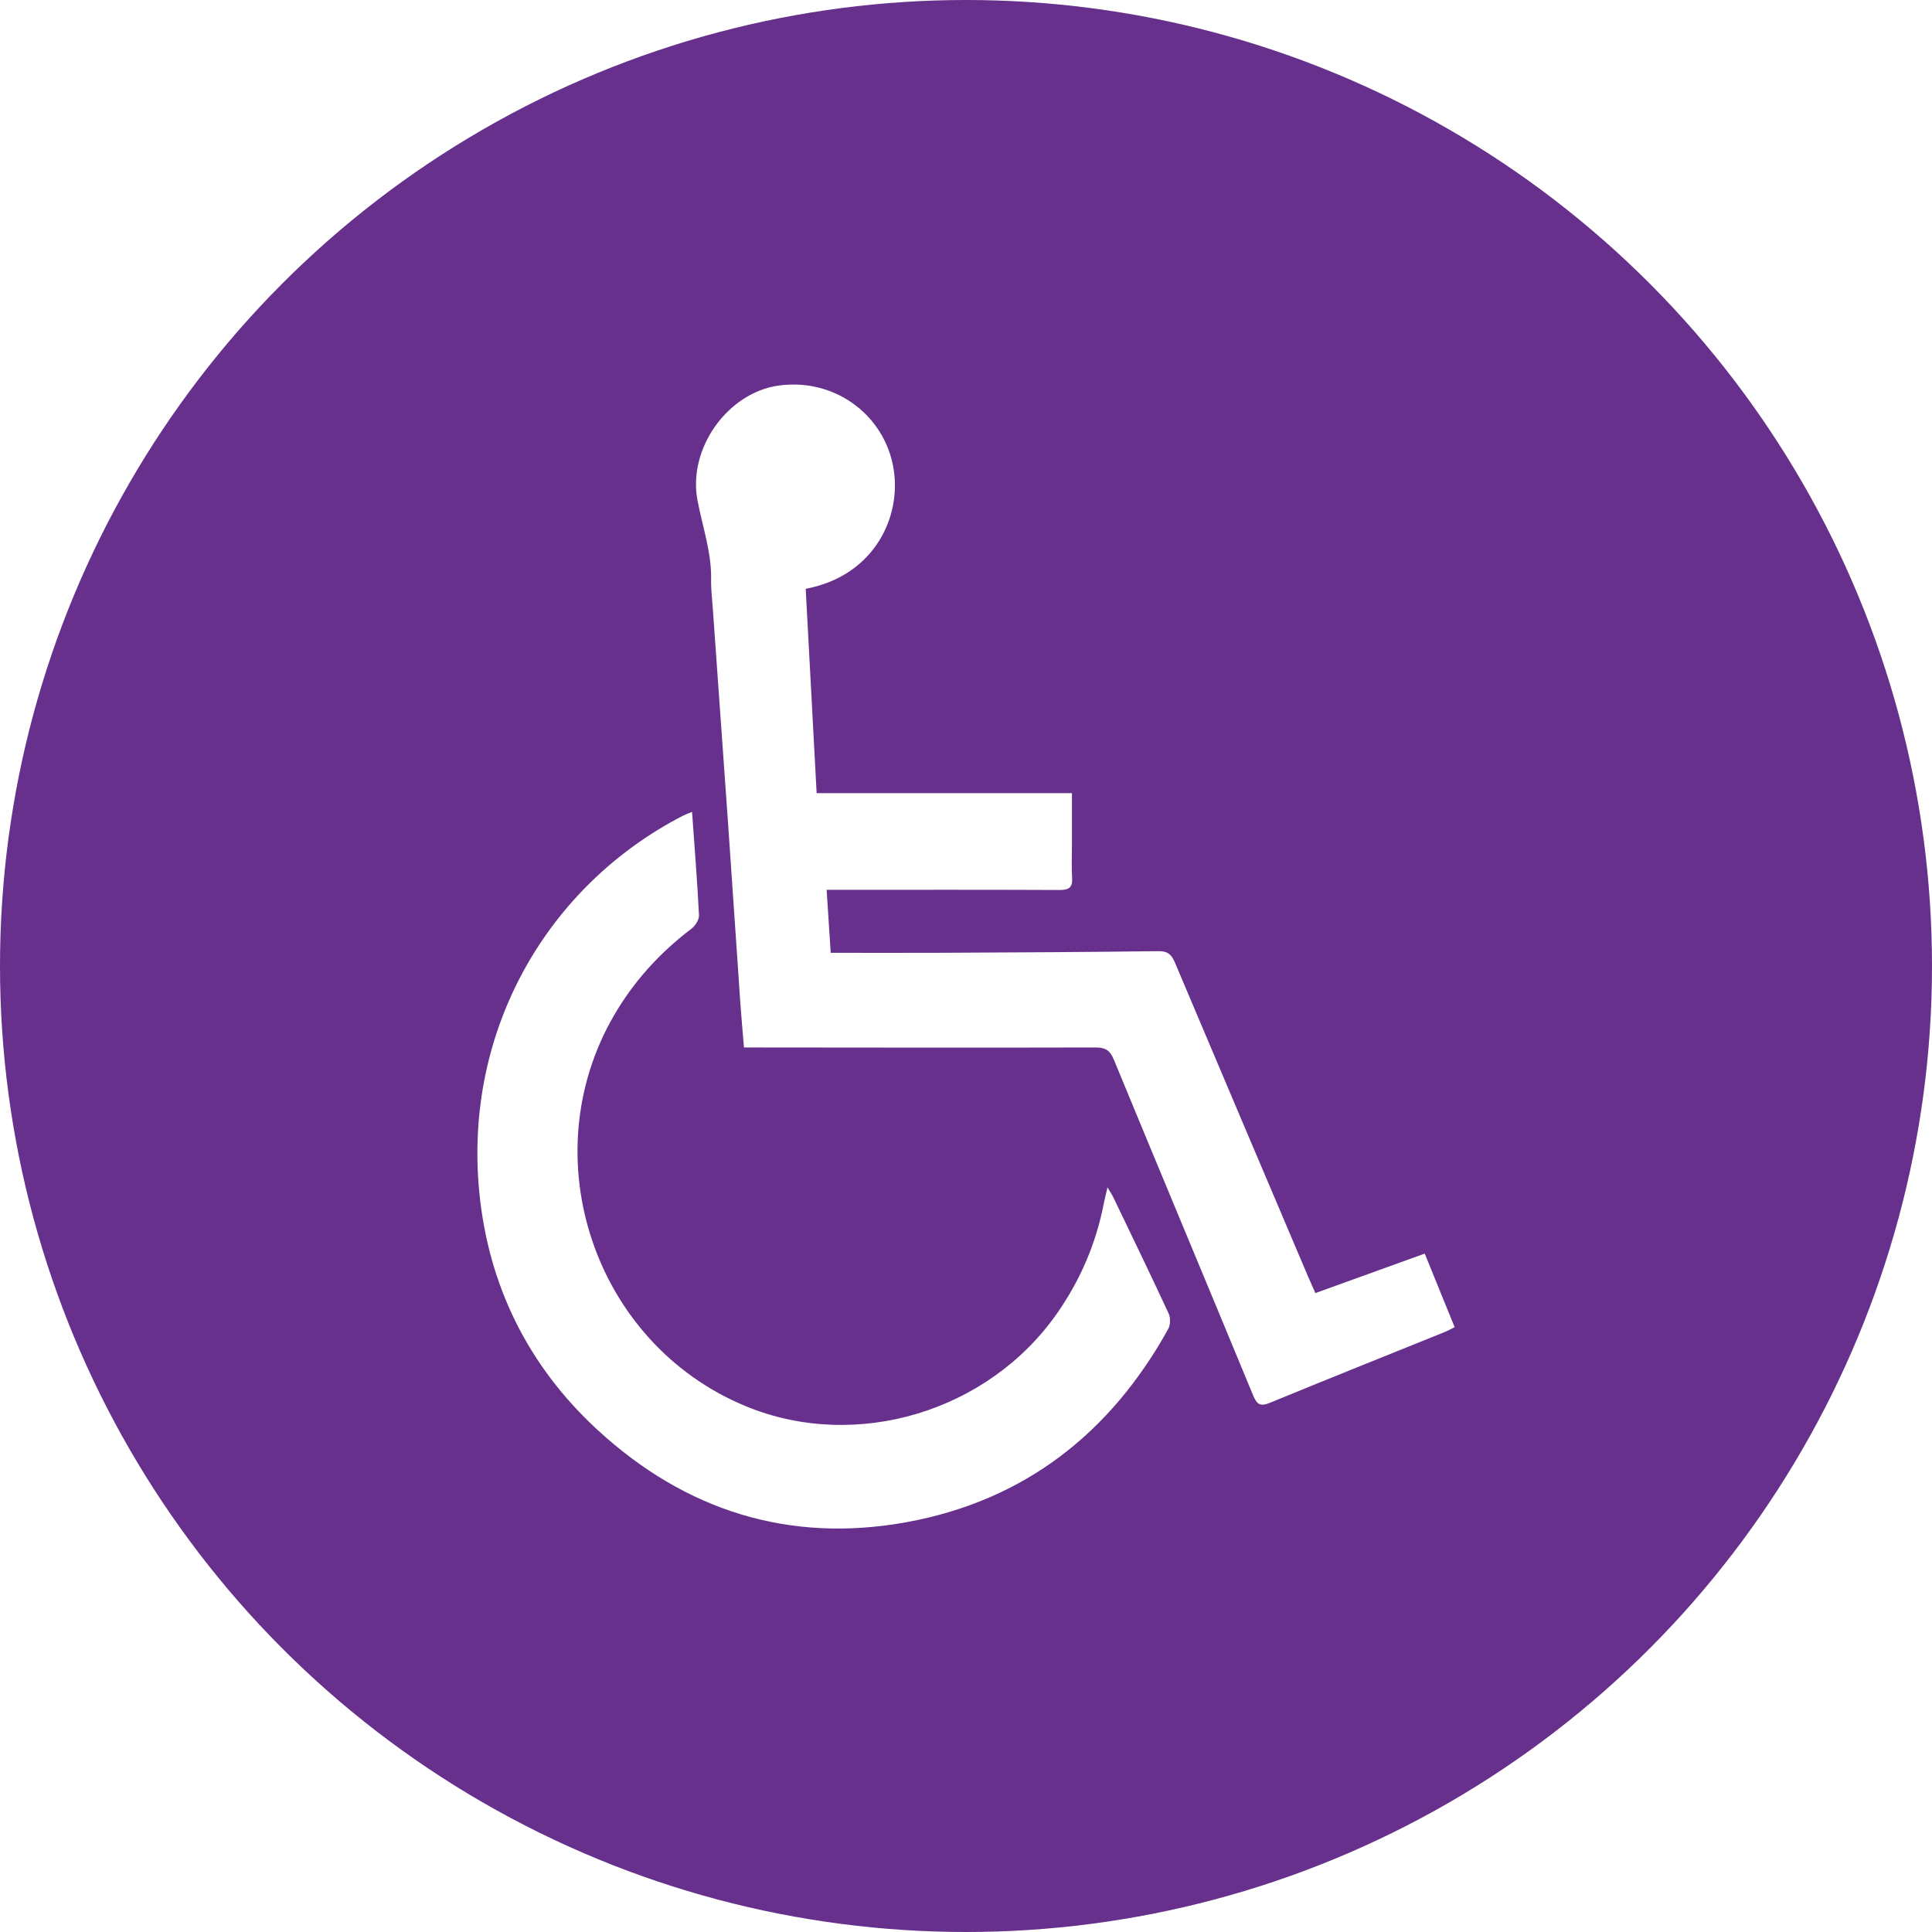 <?xml version="1.0" encoding="utf-8"?>
<!-- Generator: Adobe Illustrator 17.0.0, SVG Export Plug-In . SVG Version: 6.00 Build 0)  -->
<!DOCTYPE svg PUBLIC "-//W3C//DTD SVG 1.0//EN" "http://www.w3.org/TR/2001/REC-SVG-20010904/DTD/svg10.dtd">
<svg version="1.0" id="Layer_1" xmlns="http://www.w3.org/2000/svg" xmlns:xlink="http://www.w3.org/1999/xlink" x="0px" y="0px"
	 width="64px" height="64px" viewBox="0 0 64 64" enable-background="new 0 0 64 64" xml:space="preserve">
<rect x="0" y="0" width="64" height="64" fill="#808080" stroke="none"/>
<g>
	<rect x="-172.778" y="-101.5" fill="#FFFFFF" stroke="#FFFFFF" stroke-miterlimit="10" width="459" height="239"/>
</g>
<g>
	<circle fill="#67308C" cx="32" cy="32" r="32"/>
	<g>
		<path fill="#FFFFFF" d="M43.573,42.835c1.218-0.44,2.401-0.867,3.623-1.308c0.331,0.815,0.653,1.606,0.991,2.437
			c-0.12,0.059-0.225,0.119-0.337,0.164c-1.931,0.78-3.865,1.552-5.79,2.345c-0.323,0.133-0.431,0.035-0.549-0.251
			c-1.534-3.709-3.083-7.411-4.614-11.121c-0.127-0.308-0.28-0.403-0.609-0.402c-3.705,0.01-7.41,0.003-11.114,0
			c-0.163,0-0.325,0-0.529,0c-0.043-0.524-0.089-1.012-0.122-1.5c-0.137-1.979-0.268-3.959-0.406-5.938
			c-0.165-2.357-0.335-4.714-0.502-7.071c-0.023-0.328-0.064-0.656-0.058-0.984c0.017-0.909-0.286-1.758-0.452-2.633
			c-0.326-1.724,1.006-3.568,2.69-3.801c1.93-0.267,3.637,1.073,3.833,2.956c0.162,1.566-0.77,3.369-2.938,3.777
			c0.119,2.231,0.239,4.472,0.362,6.769c1.412,0,2.809,0,4.207,0c1.4,0,2.8,0,4.251,0c0,0.596,0,1.149,0,1.702
			c0,0.367-0.018,0.735,0.005,1.1c0.021,0.319-0.098,0.407-0.41,0.406c-2.39-0.011-4.78-0.006-7.169-0.006c-0.162,0-0.324,0-0.553,0
			c0.047,0.722,0.091,1.405,0.135,2.087c1.272,0,2.497,0.005,3.722-0.001c2.377-0.012,4.754-0.022,7.131-0.054
			c0.314-0.004,0.439,0.115,0.55,0.378c1.468,3.477,2.945,6.95,4.42,10.423C43.41,42.47,43.482,42.63,43.573,42.835z"/>
		<path fill="#FFFFFF" d="M22.925,26.894c0.084,1.182,0.174,2.302,0.23,3.424c0.007,0.148-0.125,0.353-0.254,0.45
			c-1.041,0.79-1.9,1.731-2.559,2.864c-2.737,4.708-0.649,10.895,4.381,12.958c3.645,1.495,8.022,0.174,10.299-3.091
			c0.771-1.106,1.286-2.311,1.542-3.631c0.03-0.155,0.071-0.308,0.123-0.535c0.092,0.158,0.154,0.248,0.201,0.346
			c0.612,1.275,1.229,2.547,1.824,3.83c0.066,0.142,0.062,0.379-0.013,0.515c-1.909,3.447-4.759,5.683-8.652,6.397
			c-3.895,0.714-7.339-0.374-10.247-3.048c-2.307-2.122-3.626-4.794-3.925-7.901c-0.514-5.335,2.249-10.131,6.751-12.452
			C22.701,26.981,22.783,26.953,22.925,26.894z"/>
	</g>
</g>
</svg>
